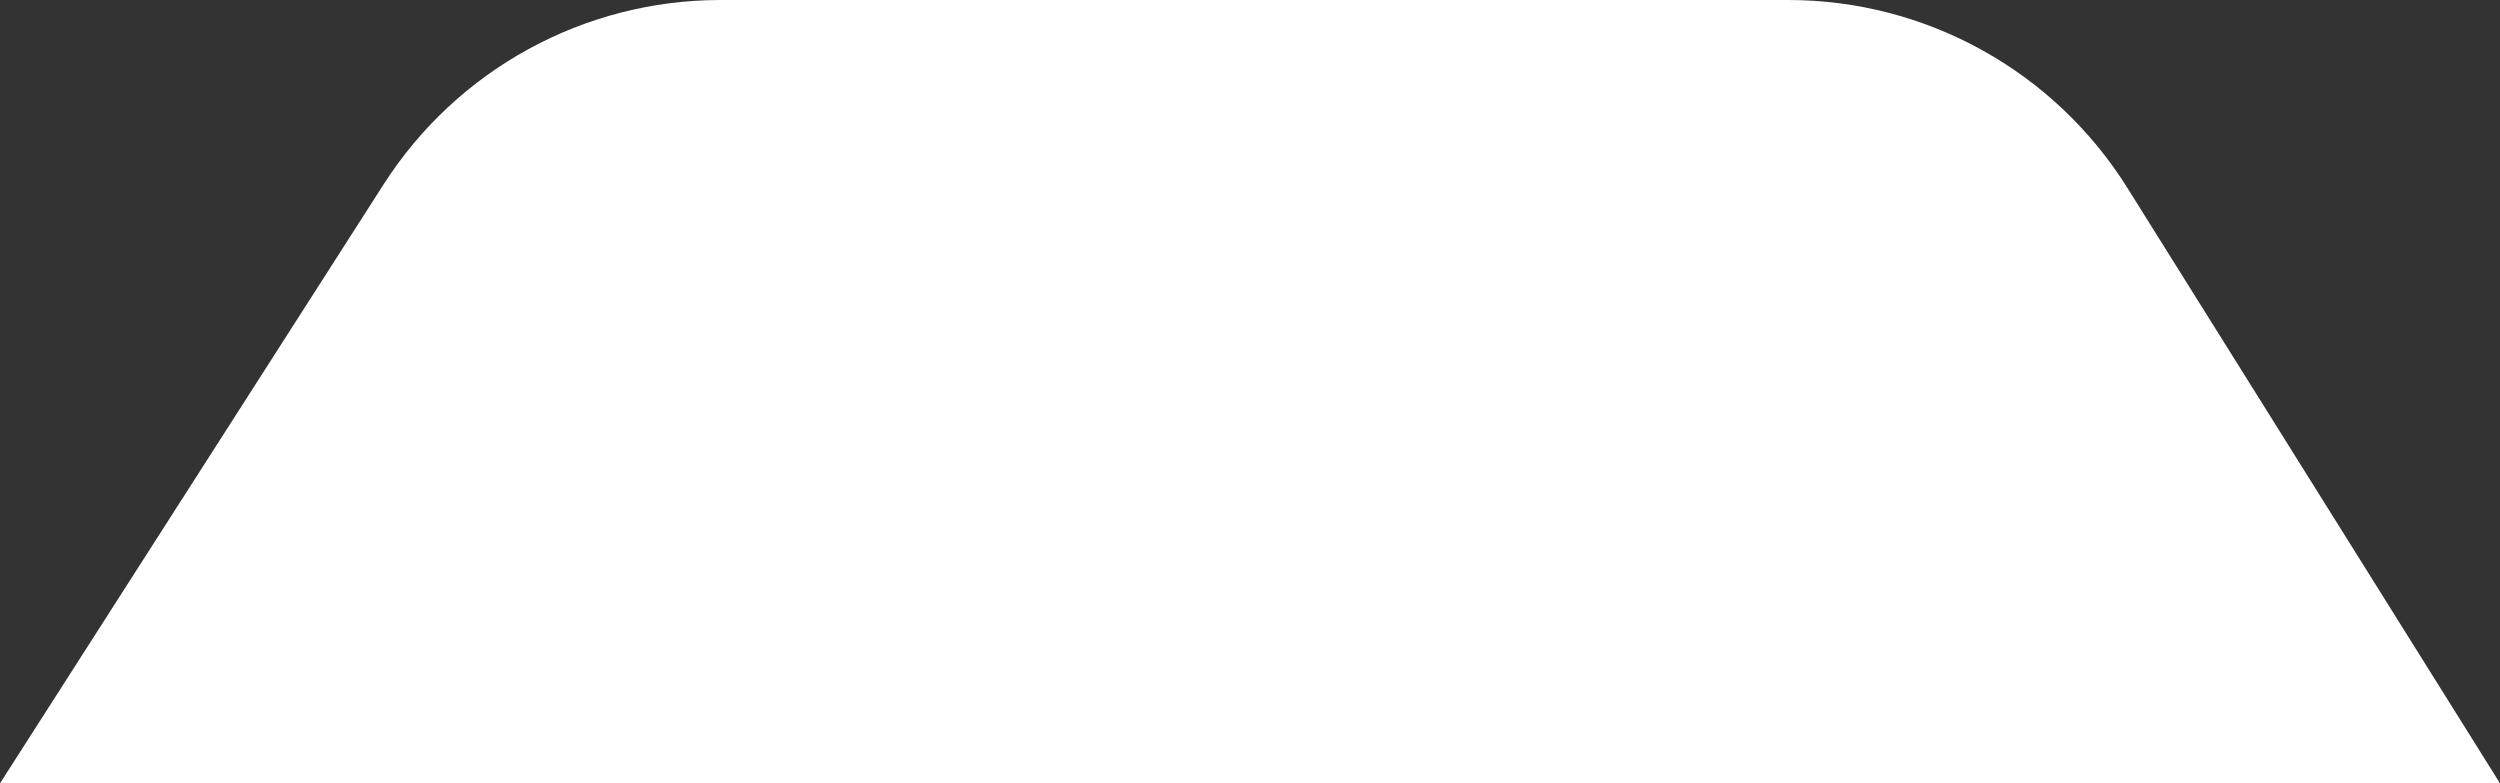 <svg width="150" height="47" viewBox="0 0 150 47" fill="none" xmlns="http://www.w3.org/2000/svg">
<rect x="0" y="0" width="150" height="47" fill="#333333" stroke="none"/>
<path d="M23.021 11.056C27.433 4.167 35.05 0 43.231 0H107.295C115.565 0 123.253 4.258 127.64 11.269L150 47H-2.98153e-05L23.021 11.056Z" fill="white"/>
</svg>
